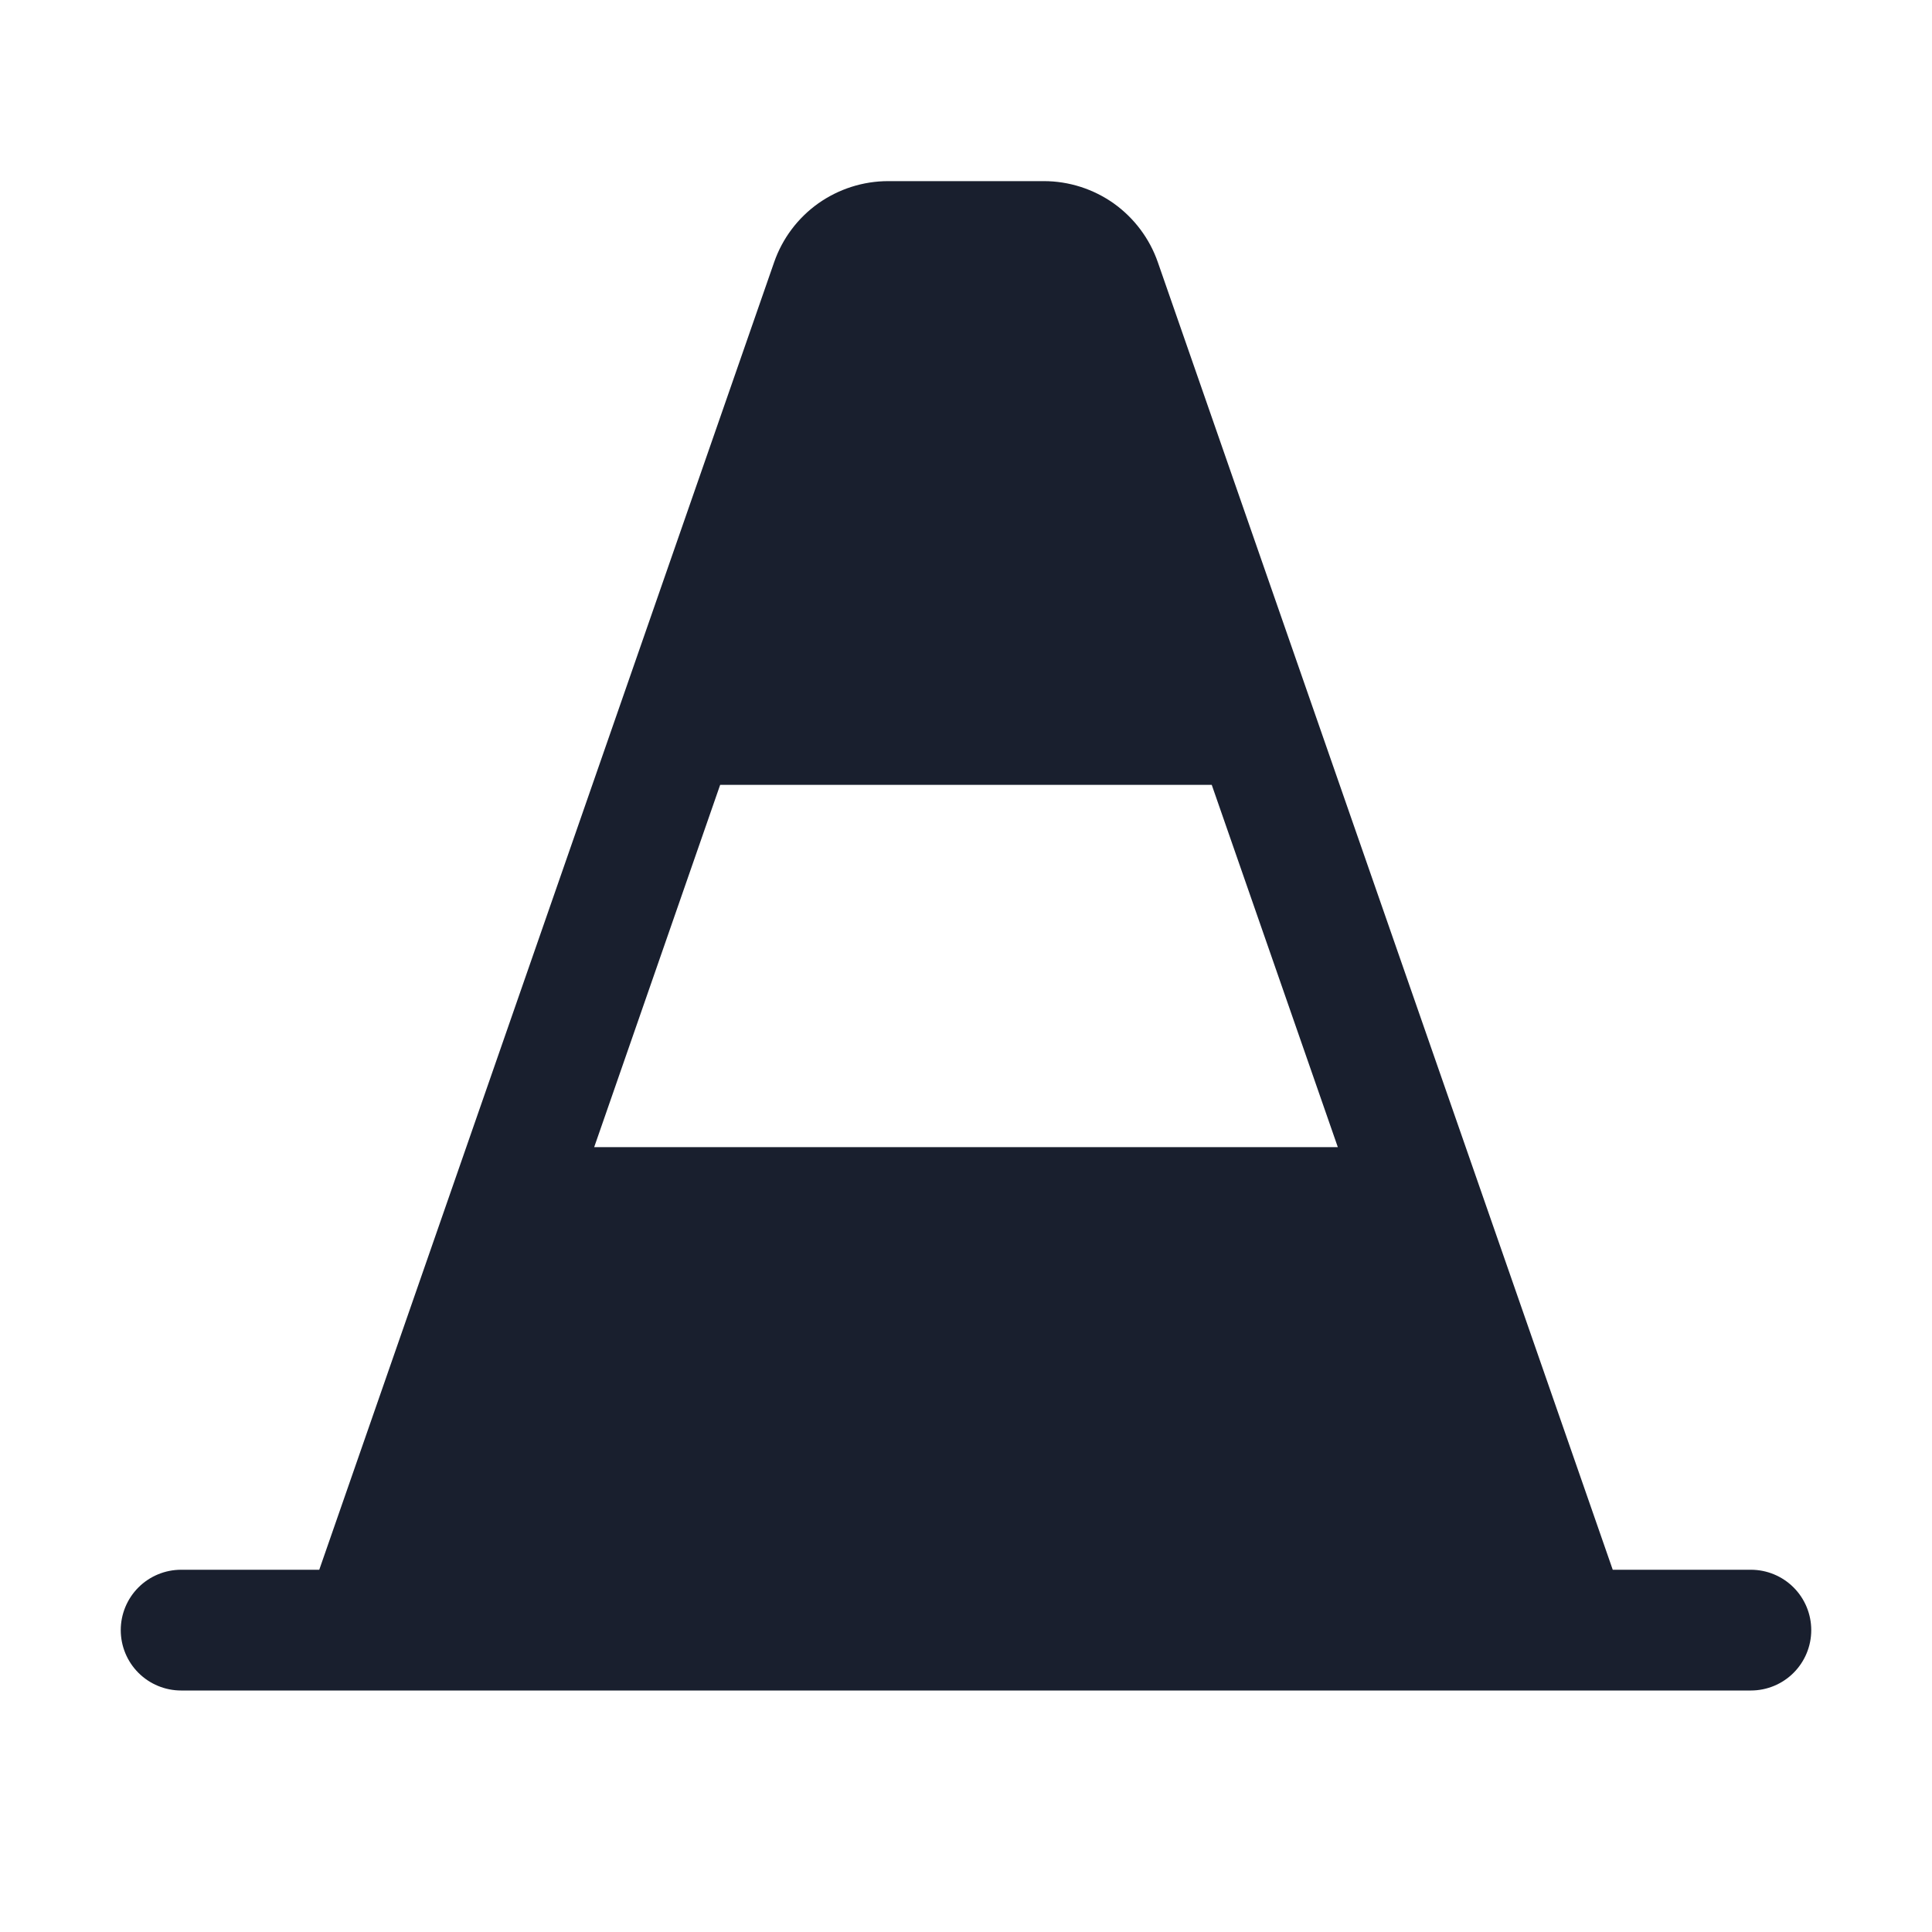 <svg width="20" height="20" viewBox="0 0 20 20" fill="none" xmlns="http://www.w3.org/2000/svg">
<path d="M18.125 16.25H16.695L11.986 2.715C11.901 2.47 11.741 2.257 11.53 2.106C11.318 1.956 11.065 1.875 10.806 1.875H9.195C8.935 1.875 8.682 1.956 8.47 2.106C8.259 2.256 8.099 2.469 8.014 2.714L3.305 16.25H1.875C1.709 16.25 1.55 16.316 1.433 16.433C1.316 16.55 1.25 16.709 1.25 16.875C1.25 17.041 1.316 17.2 1.433 17.317C1.55 17.434 1.709 17.5 1.875 17.5H18.125C18.291 17.5 18.45 17.434 18.567 17.317C18.684 17.2 18.75 17.041 18.75 16.875C18.75 16.709 18.684 16.55 18.567 16.433C18.45 16.316 18.291 16.25 18.125 16.25ZM7.455 8.125H12.544L13.849 11.875H6.151L7.455 8.125Z" fill="#191F2E"/>
</svg>
